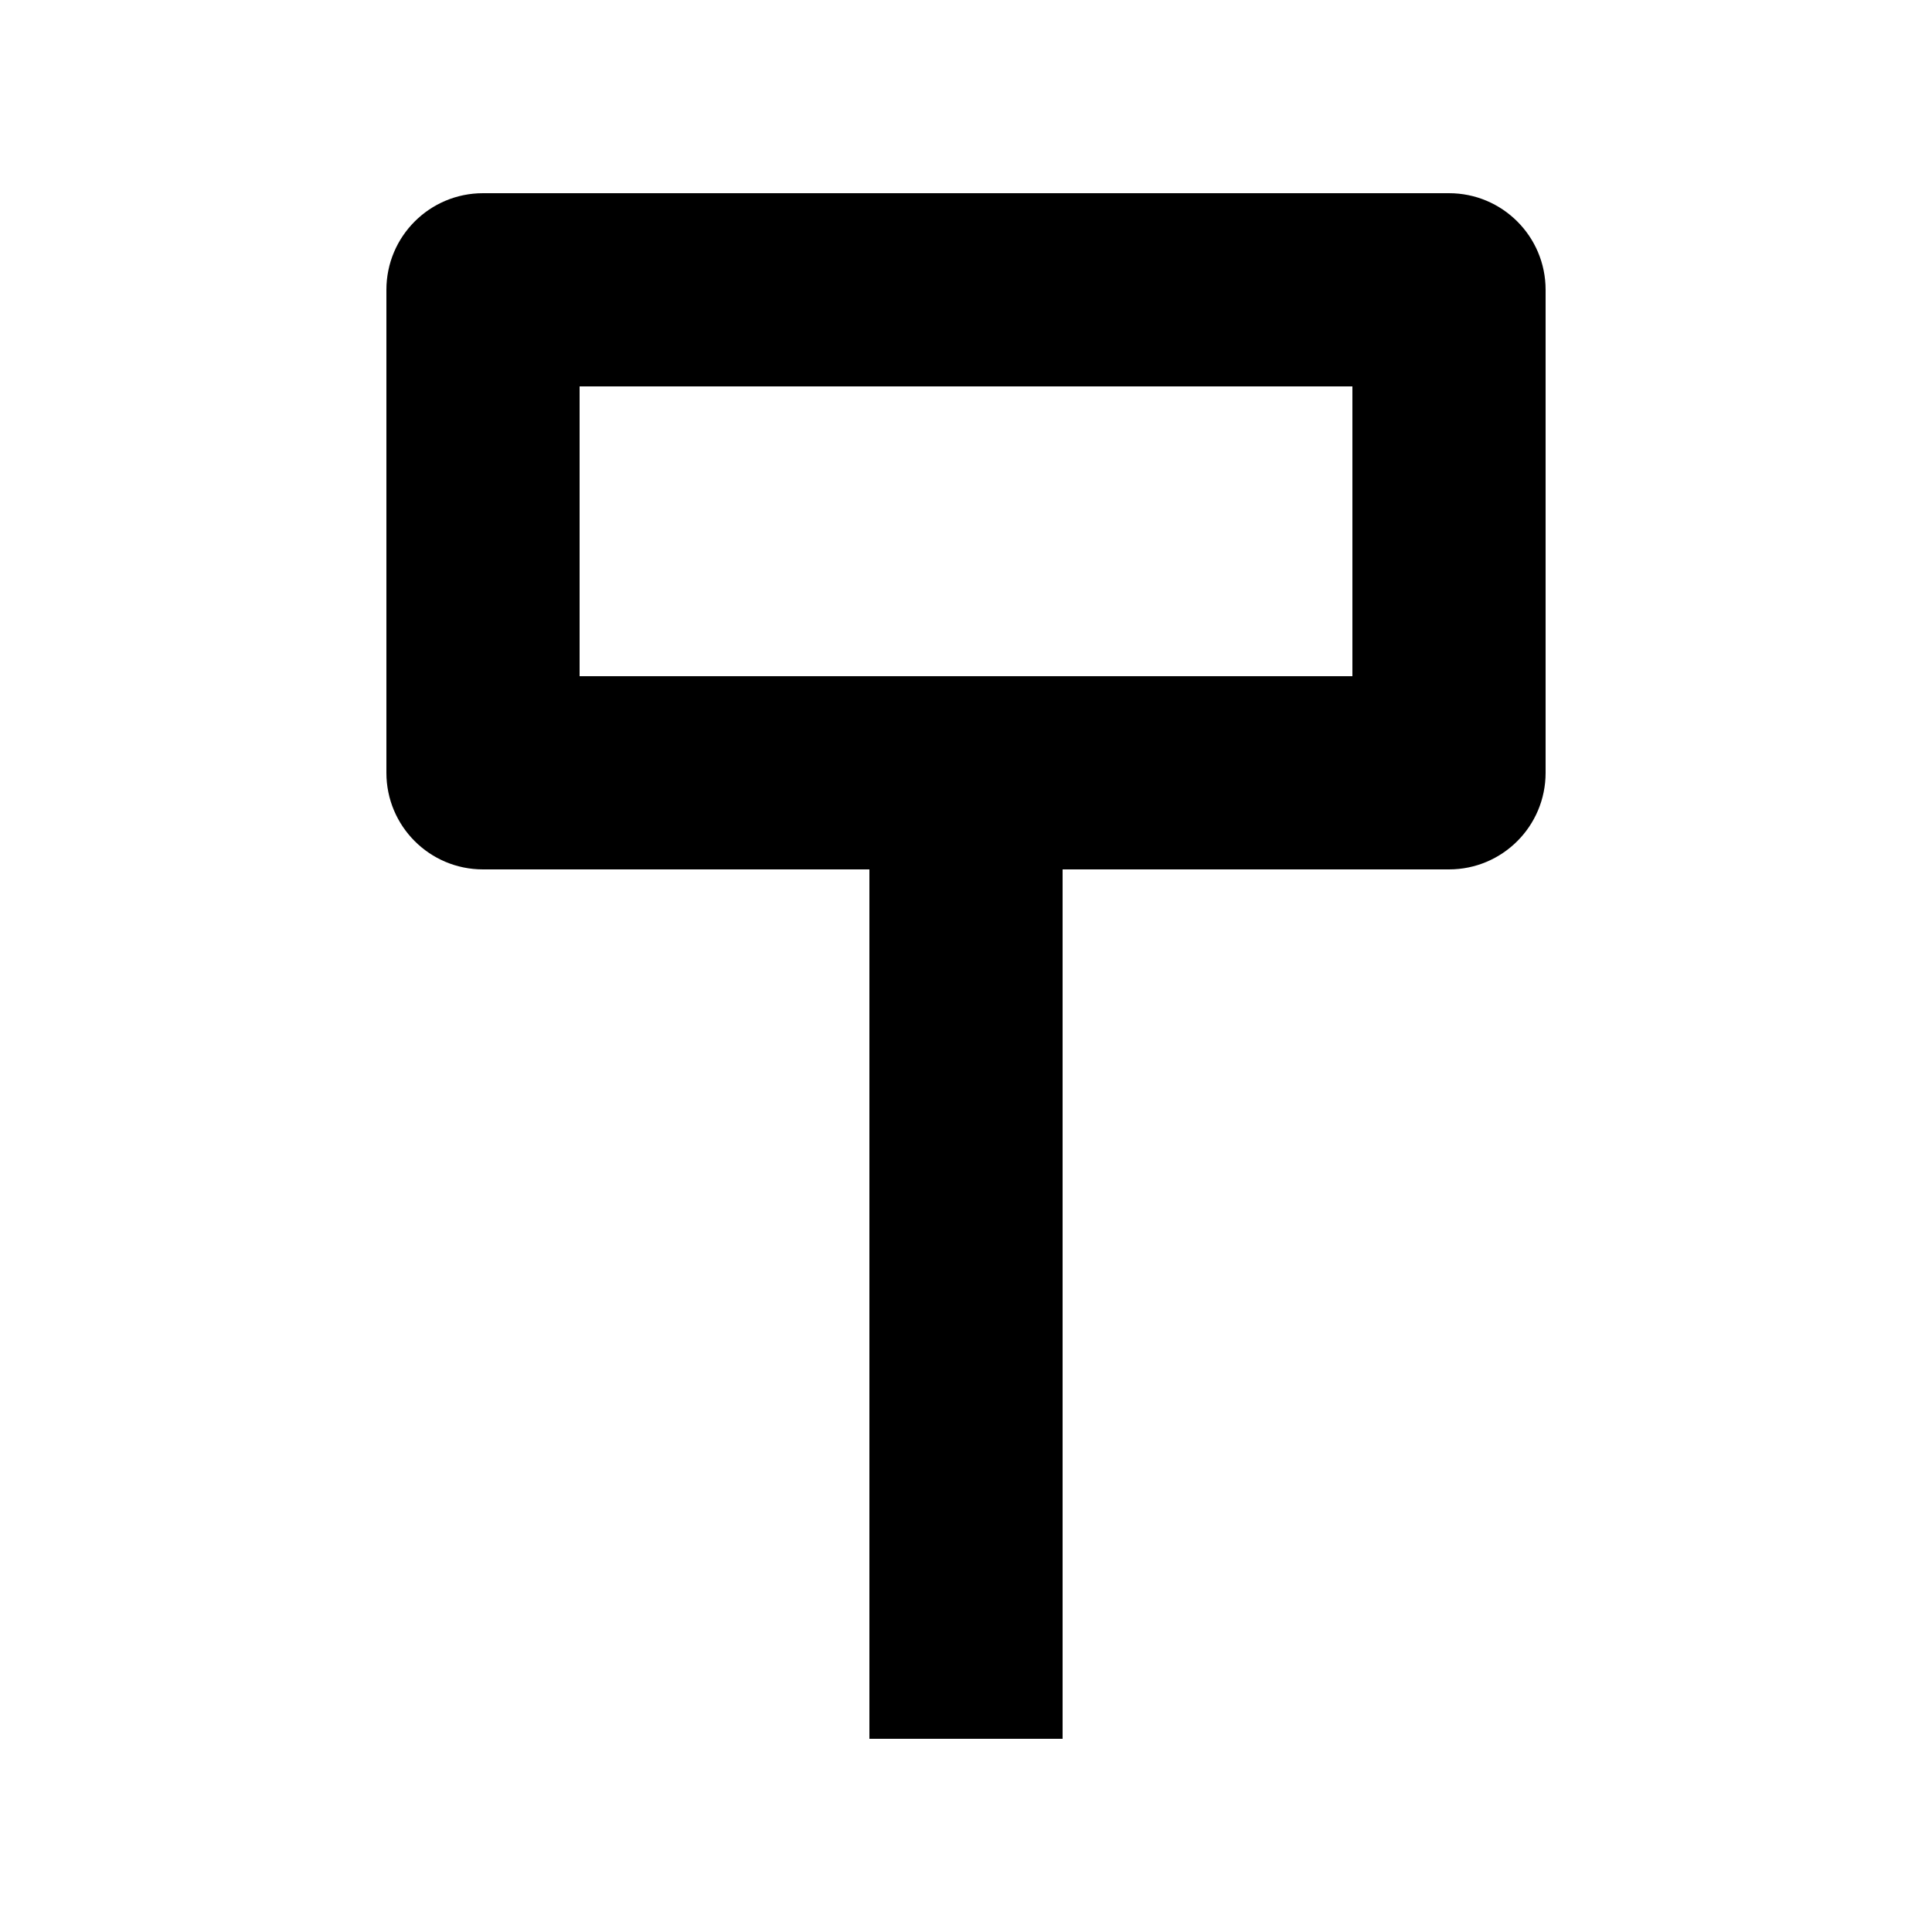 <svg width="40" height="40" viewBox="0 0 40 40" fill="none" xmlns="http://www.w3.org/2000/svg">
  <path fill-rule="evenodd" clip-rule="evenodd" d="M8 6C8 4.895 8.895 4 10 4H30C31.105 4 32 4.895 32 6V16C32 17.105 31.105 18 30 18H22V36H18V18H10C8.895 18 8 17.105 8 16V6ZM12 8V14H28V8H12Z" fill="black"/>
</svg>